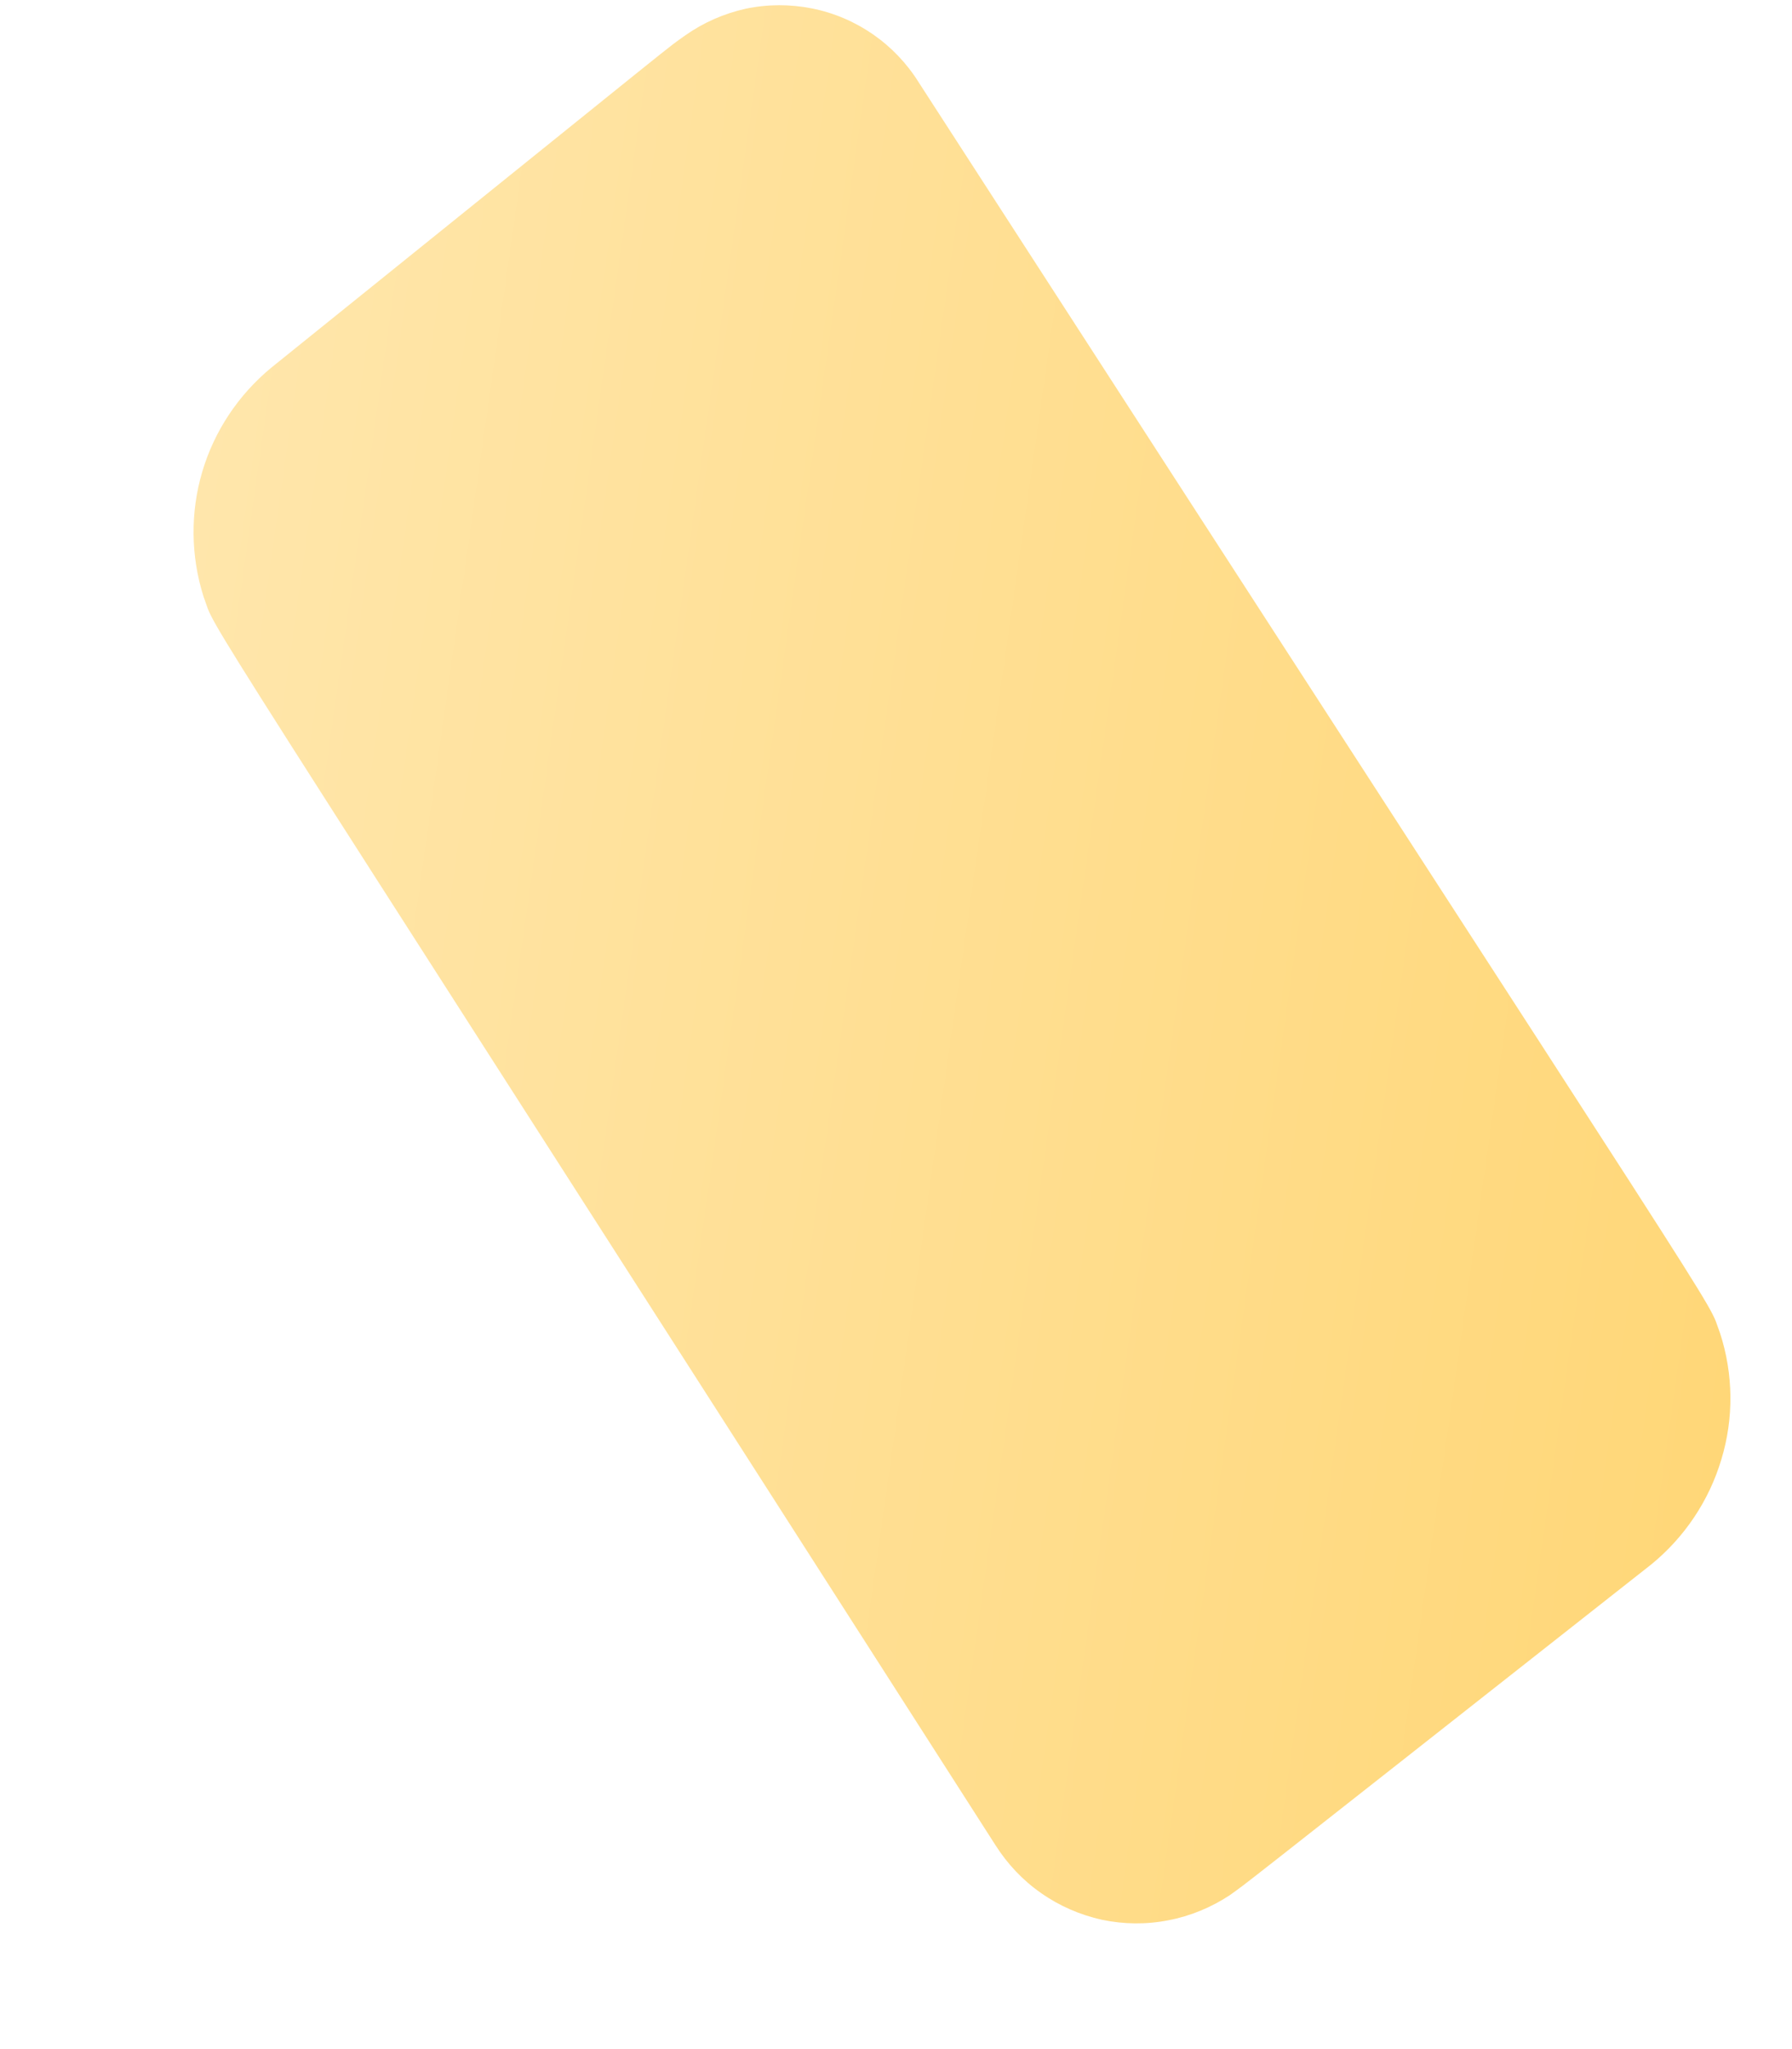 <svg width="7" height="8" viewBox="0 0 7 8" fill="none" xmlns="http://www.w3.org/2000/svg">
<path d="M0.795 2.329C0.857 2.492 0.614 2.092 3.888 7.203C3.935 7.277 3.995 7.341 4.067 7.391C4.138 7.441 4.219 7.476 4.304 7.495C4.39 7.513 4.478 7.514 4.564 7.497C4.649 7.481 4.731 7.447 4.804 7.399C4.893 7.334 4.704 7.482 6.45 6.108C6.58 6.002 6.676 5.859 6.724 5.698C6.773 5.537 6.771 5.365 6.719 5.205C6.657 5.043 6.894 5.433 3.589 0.322C3.543 0.248 3.482 0.184 3.41 0.134C3.339 0.085 3.258 0.05 3.172 0.033C3.087 0.016 2.999 0.016 2.913 0.034C2.828 0.053 2.748 0.088 2.677 0.138C2.587 0.203 2.785 0.046 1.059 1.436C0.931 1.542 0.837 1.683 0.79 1.842C0.743 2.001 0.745 2.171 0.795 2.329Z" fill="url(#paint0_linear_130_604)"/>
<defs>
<linearGradient id="paint0_linear_130_604" x1="0.572" y1="3.314" x2="6.938" y2="4.22" gradientUnits="userSpaceOnUse">
<stop stop-color="#FFE6AB"/>
<stop offset="1" stop-color="#FFD778"/>
</linearGradient>
</defs>
</svg>
